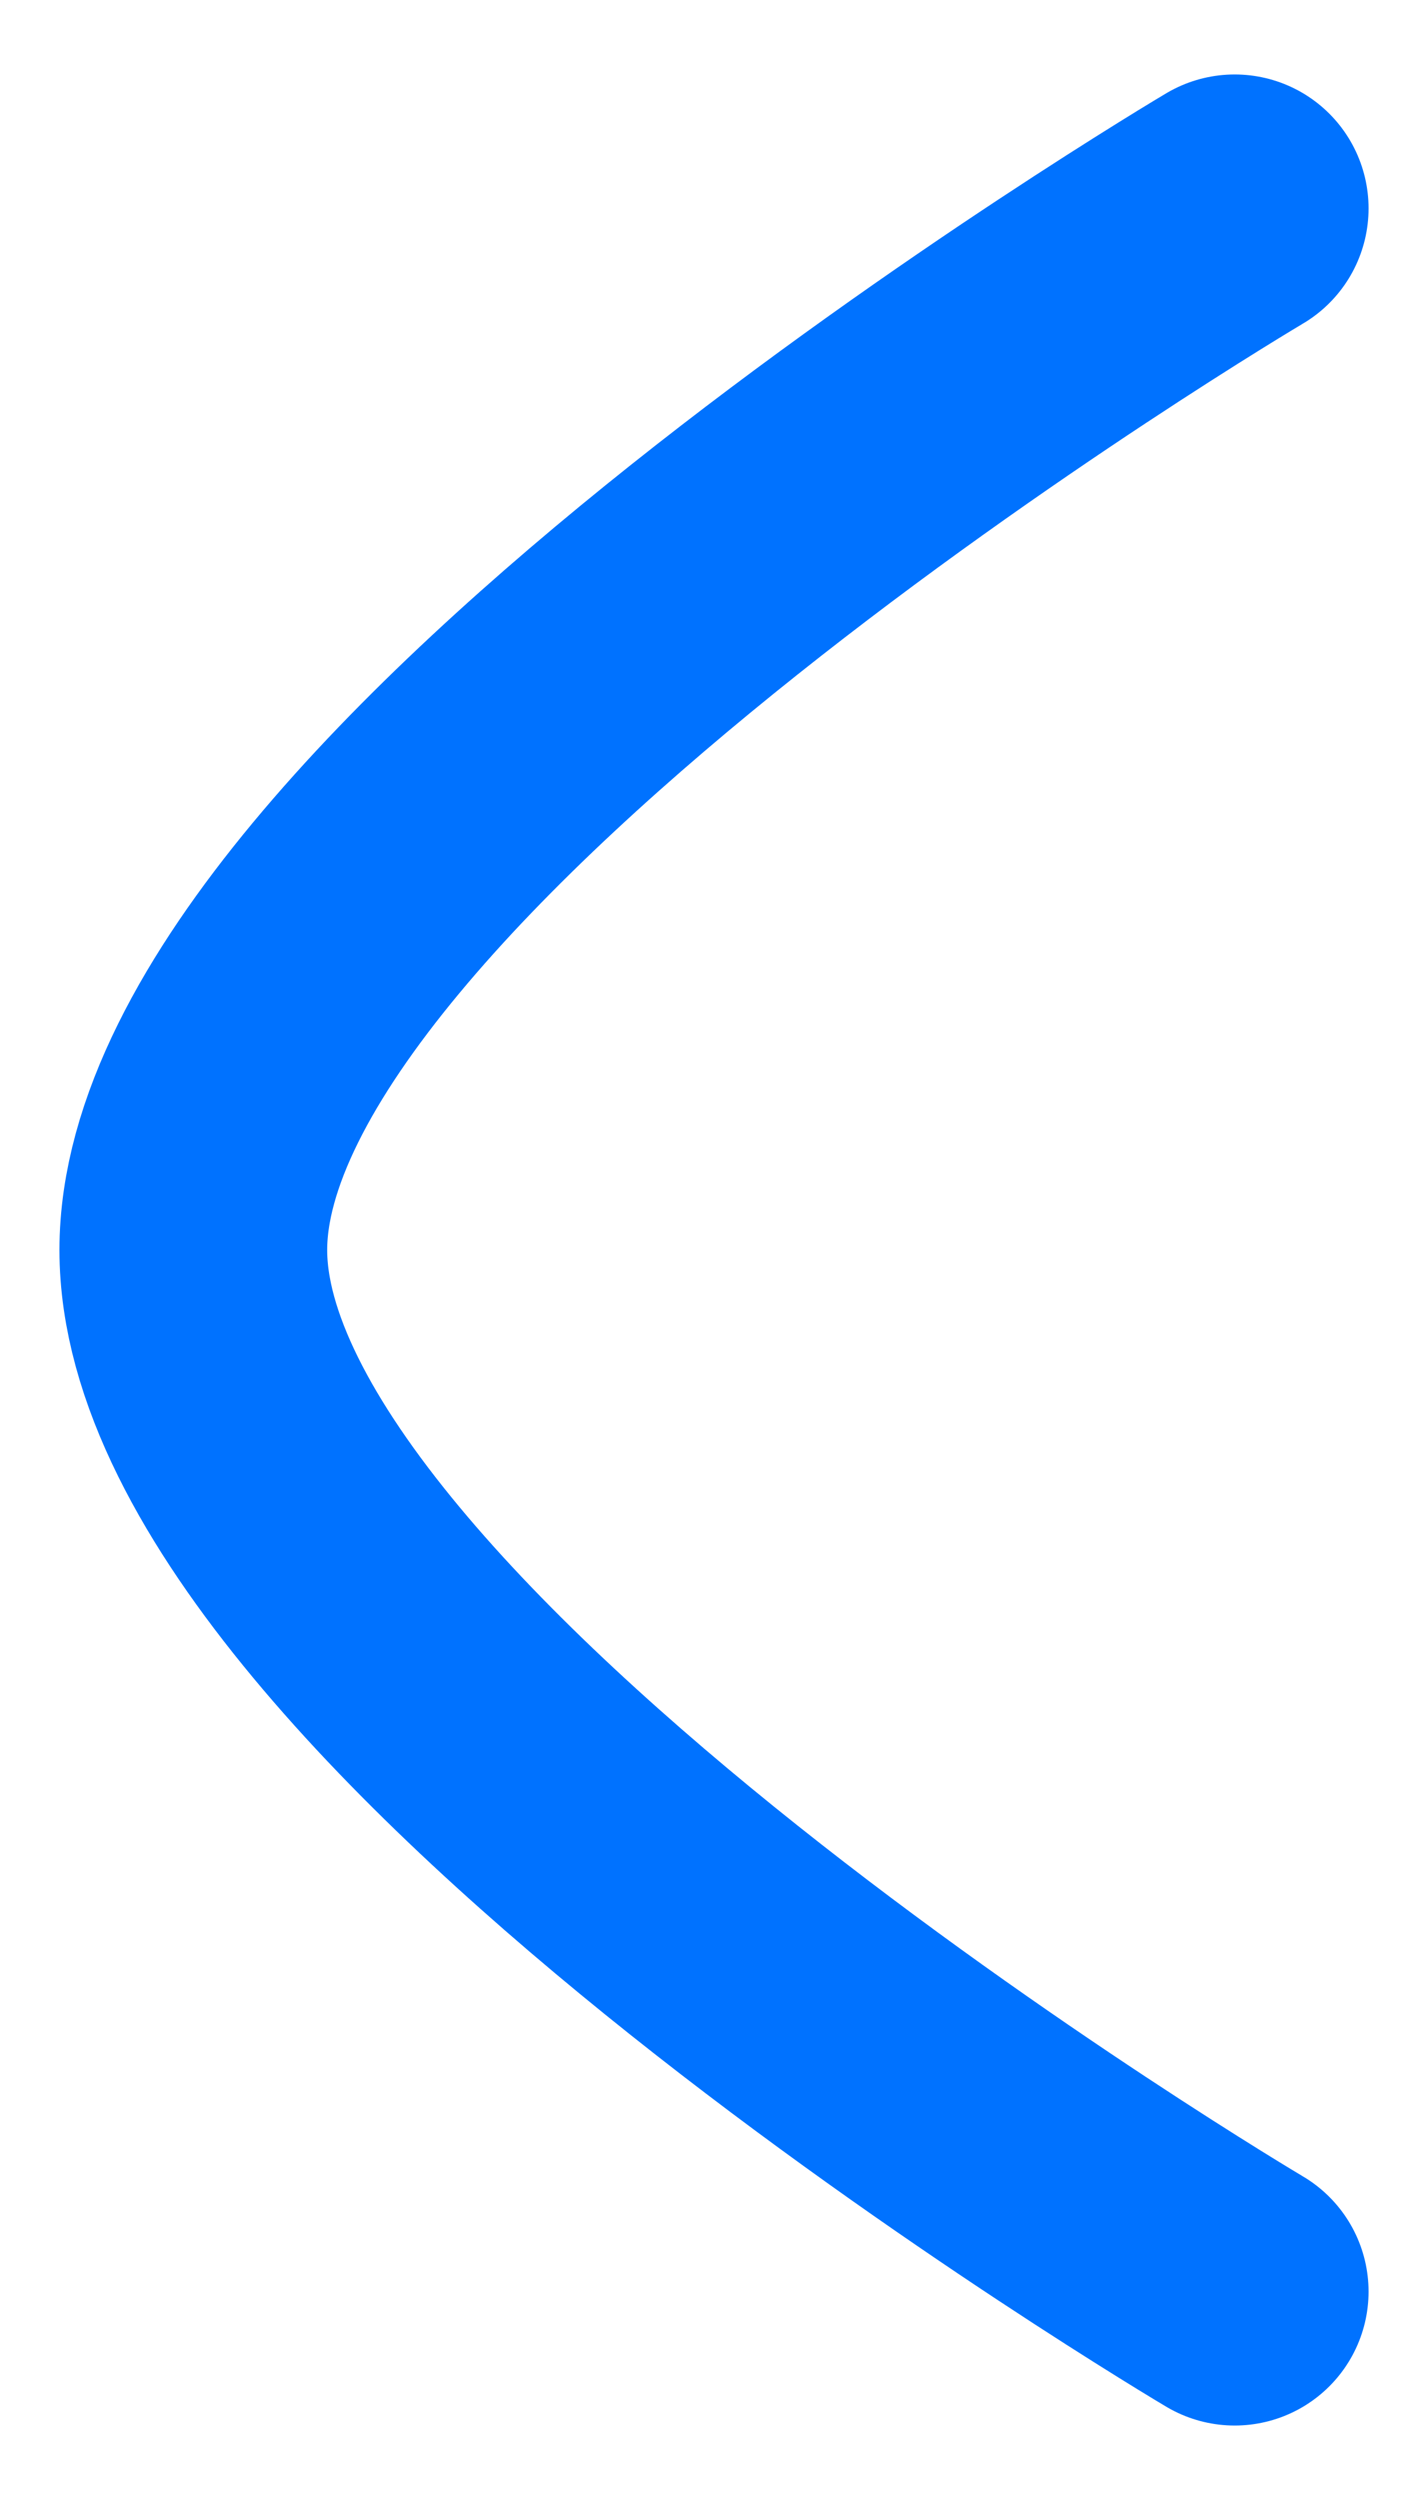 <svg width="8" height="14" viewBox="0 0 8 14" fill="none" xmlns="http://www.w3.org/2000/svg">
<path d="M6.917 12.833C6.917 12.833 1.083 9.38 1.083 7C1.083 4.621 6.917 1.167 6.917 1.167" stroke="#0072FF" stroke-width="1.5" stroke-linecap="round" stroke-linejoin="round"/>
</svg>
